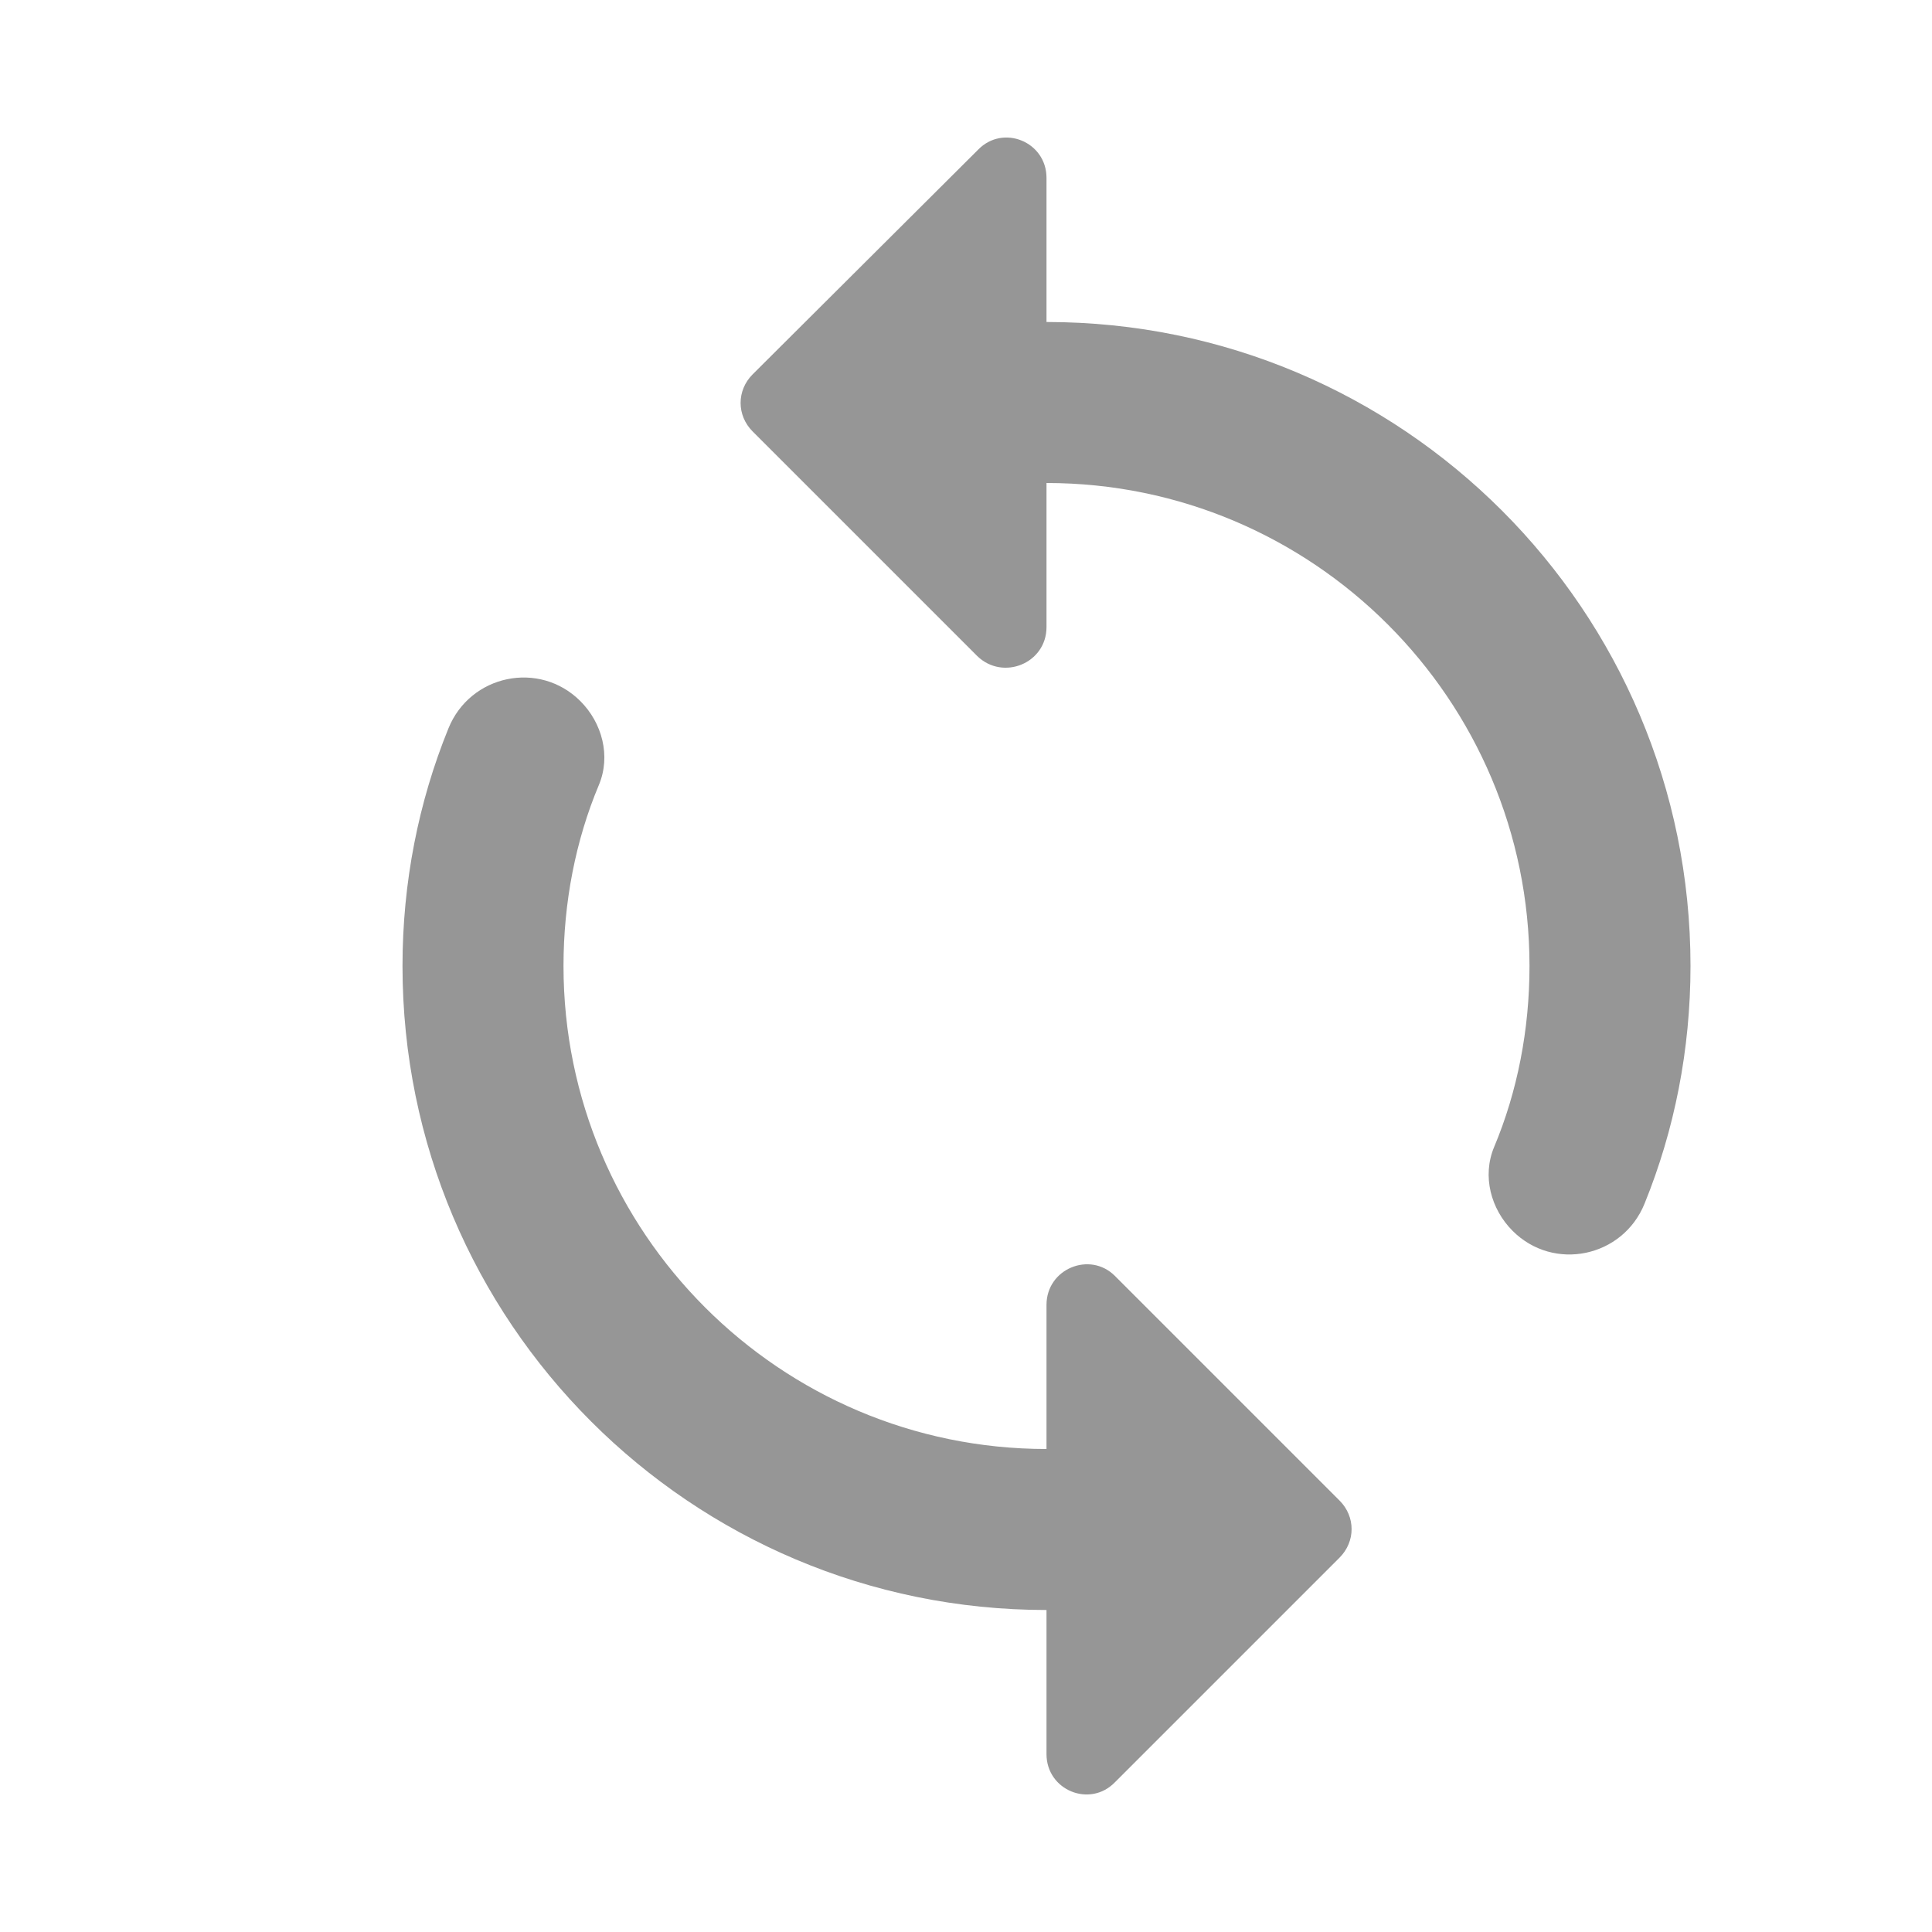 <svg width="24" height="24" viewBox="0 0 24 24" fill="none" xmlns="http://www.w3.org/2000/svg">
<path fill-rule="evenodd" clip-rule="evenodd" d="M13 4V2.21C13 1.76 12.46 1.54 12.15 1.86L9.35 4.65C9.15 4.85 9.15 5.16 9.35 5.36L12.14 8.15C12.46 8.46 13 8.24 13 7.79V6C16.31 6 19 8.69 19 12C19 12.79 18.85 13.56 18.56 14.25C18.41 14.61 18.52 15.02 18.79 15.29C19.3 15.8 20.16 15.62 20.43 14.95C20.8 14.04 21 13.04 21 12C21 7.58 17.42 4 13 4ZM13 18C9.69 18 7 15.31 7 12C7 11.21 7.15 10.44 7.44 9.75C7.59 9.39 7.48 8.98 7.21 8.71C6.7 8.2 5.84 8.38 5.57 9.05C5.2 9.96 5 10.96 5 12C5 16.42 8.58 20 13 20V21.79C13 22.24 13.54 22.46 13.85 22.14L16.64 19.35C16.84 19.15 16.84 18.84 16.64 18.64L13.85 15.85C13.54 15.54 13 15.76 13 16.21V18Z" fill="#969696"/>
</svg>
